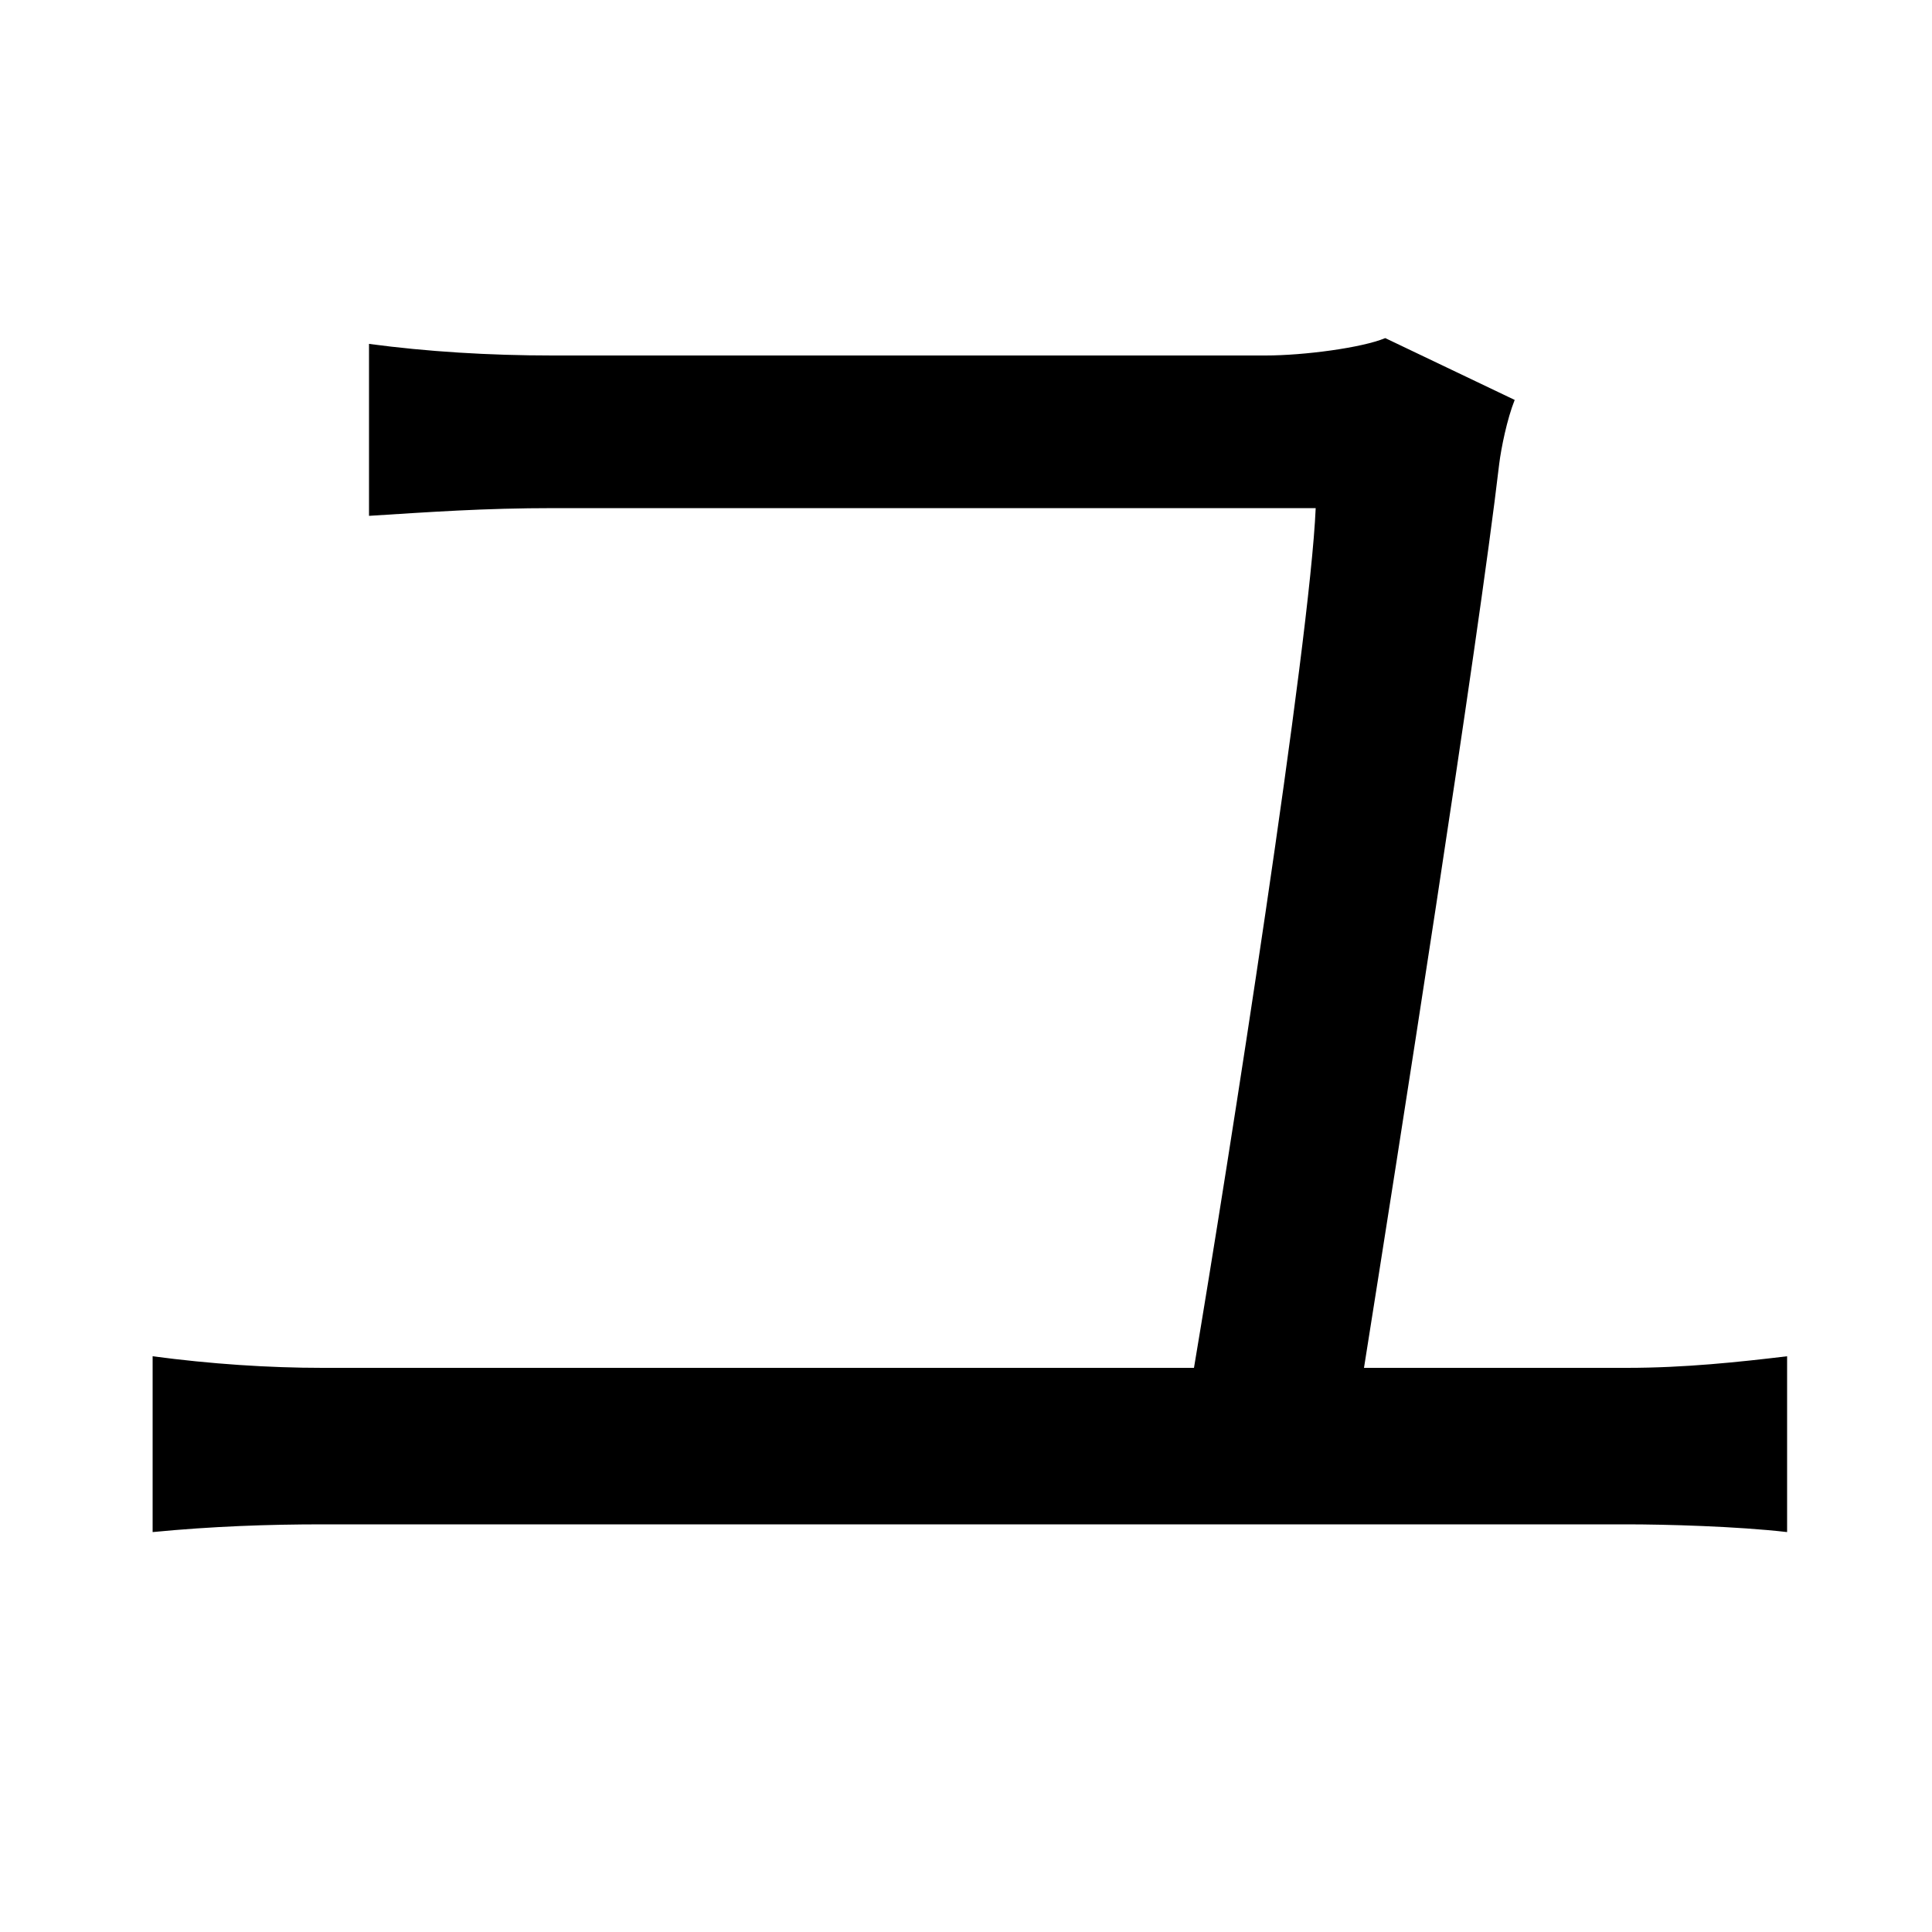 <svg xmlns="http://www.w3.org/2000/svg"
    viewBox="0 0 1000 1000">
  <!--
© 2014-2021 Adobe (http://www.adobe.com/).
Noto is a trademark of Google Inc.
This Font Software is licensed under the SIL Open Font License, Version 1.1. This Font Software is distributed on an "AS IS" BASIS, WITHOUT WARRANTIES OR CONDITIONS OF ANY KIND, either express or implied. See the SIL Open Font License for the specific language, permissions and limitations governing your use of this Font Software.
http://scripts.sil.org/OFL
  -->
<path d="M79 702L79 793C110 790 139 789 167 789L842 789C862 789 899 790 925 793L925 702C900 705 872 708 842 708L706 708C723 601 765 334 776 240 777 232 780 217 784 207L717 175C705 180 675 184 655 184 584 184 333 184 286 184 253 184 221 182 191 178L191 267C223 265 250 263 287 263 334 263 593 263 681 263 678 333 636 601 618 708L167 708C139 708 109 706 79 702Z"/>
</svg>